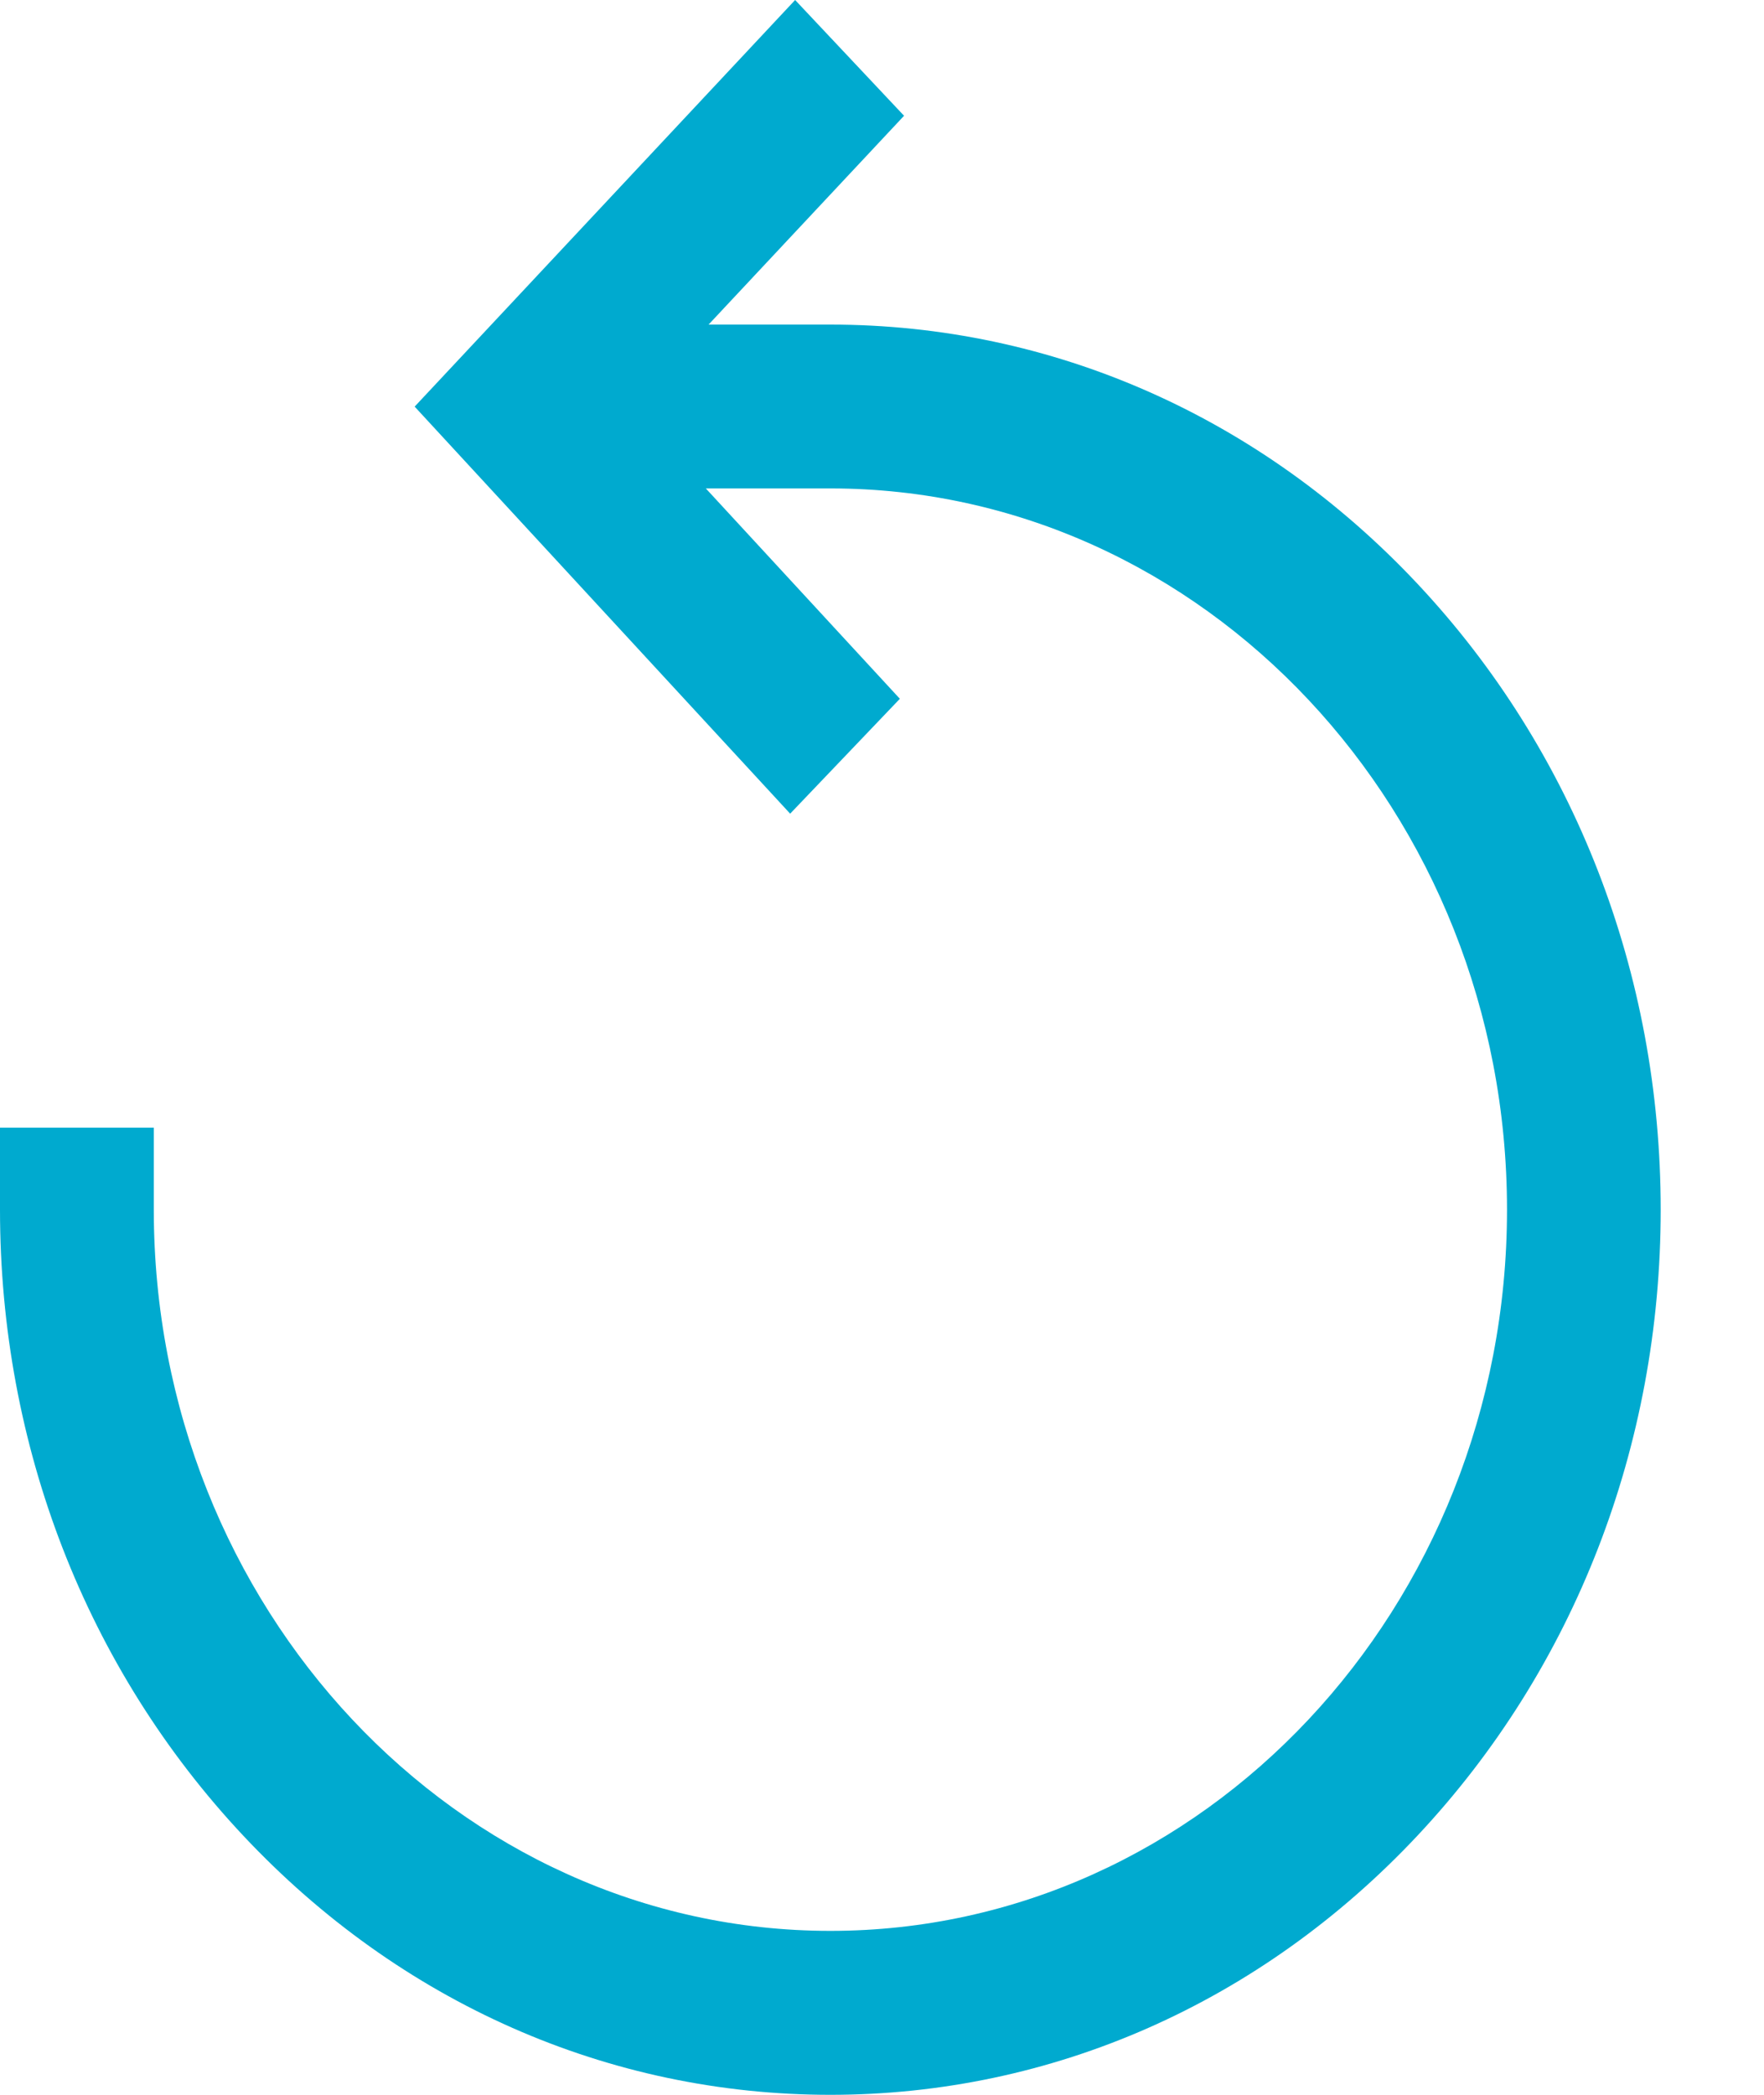 <svg xmlns="http://www.w3.org/2000/svg" width="16" height="19" viewBox="0 0 16 19">
    <path fill="#00AACF" fill-rule="evenodd" d="M12.857 5.295C11.435 3.78 9.543 2.944 7.532 2.944H6.427L8.2 1.05 7.212 0 3.761 3.688 7.167 7.38l.995-1.042-1.76-1.908h1.13c3.384 0 6.137 2.935 6.137 6.542 0 3.607-2.753 6.541-6.137 6.541-3.384 0-6.137-2.934-6.137-6.541v-.744H0v.744c0 2.144.783 4.16 2.206 5.677C3.628 18.165 5.52 19 7.532 19c2.011 0 3.903-.835 5.325-2.351 1.423-1.517 2.206-3.533 2.206-5.677 0-2.144-.783-4.16-2.206-5.677z"/>
</svg>

